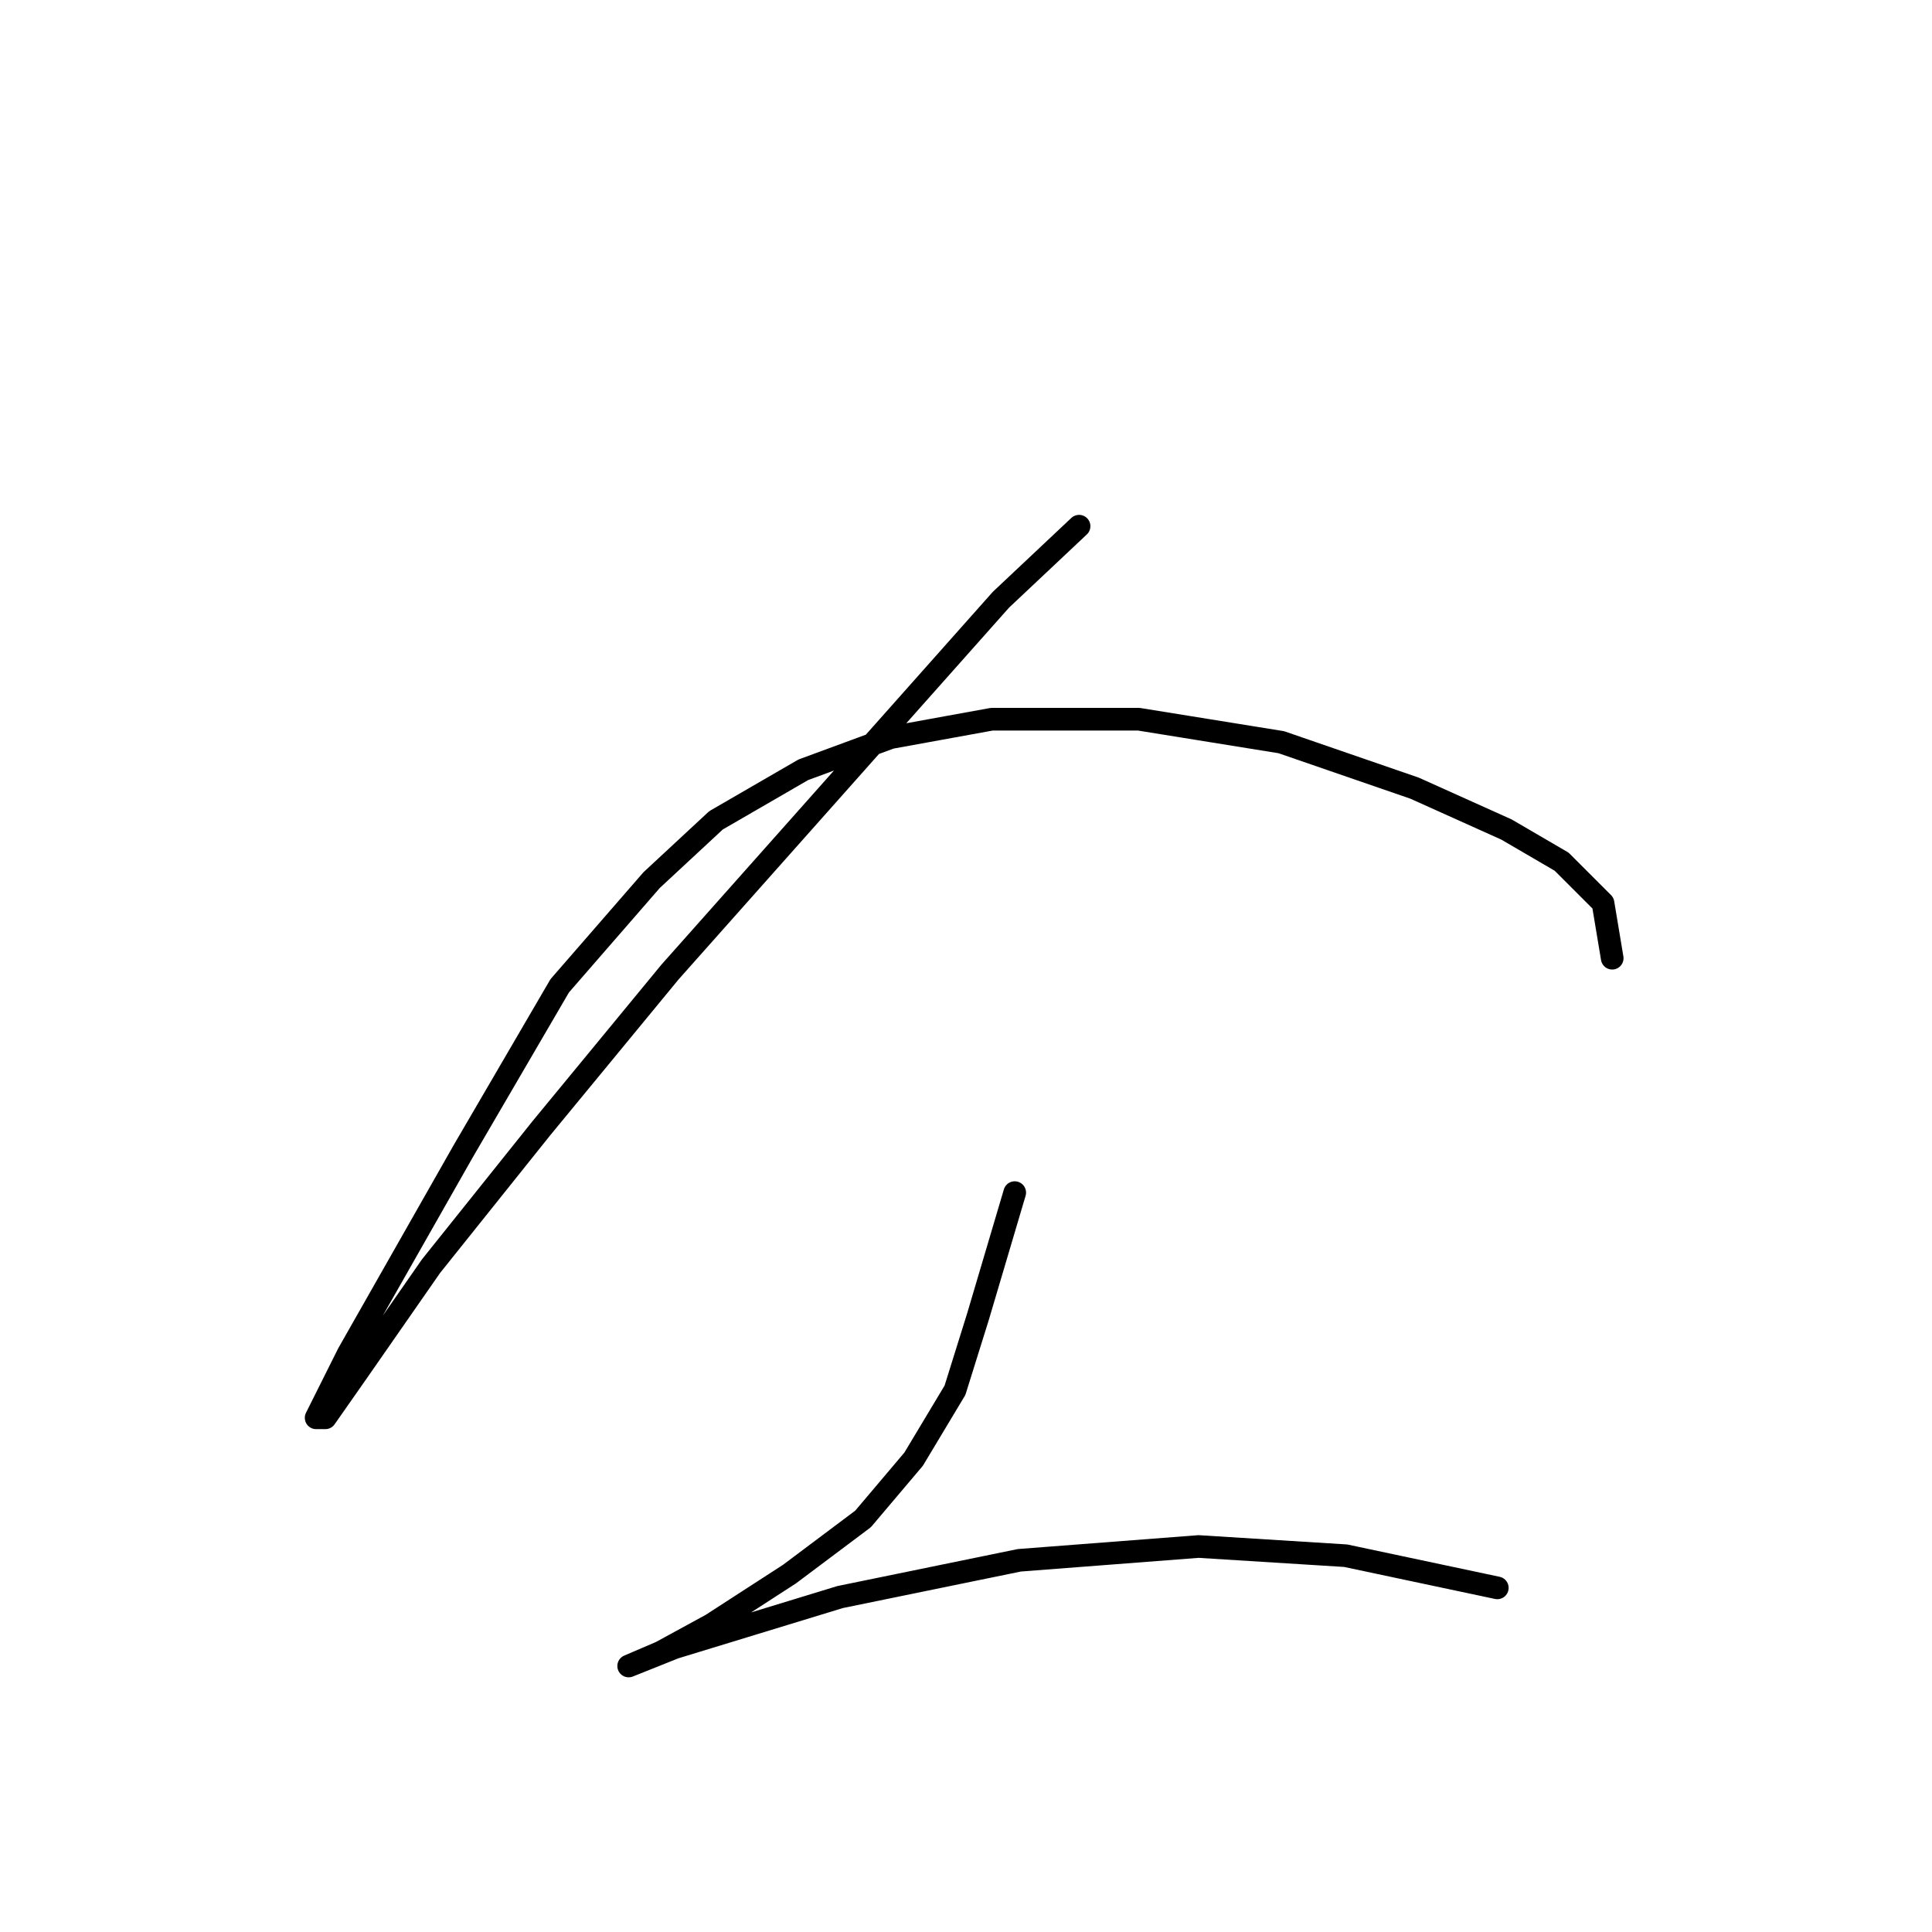 <?xml version="1.0" standalone="no"?>
    <svg width="256" height="256" xmlns="http://www.w3.org/2000/svg" version="1.1">
    <polyline stroke="black" stroke-width="3" stroke-linecap="round" fill="transparent" stroke-linejoin="round" points="142.983 69.723 132.63 79.467 118.014 95.91 88.782 128.796 71.73 149.502 57.114 167.772 47.37 181.779 43.107 187.868 41.889 187.868 46.152 179.343 61.377 152.547 74.166 130.623 86.346 116.616 94.872 108.699 106.443 102 118.014 97.737 131.412 95.301 150.9 95.301 169.779 98.346 187.439 104.436 199.619 109.917 206.927 114.18 212.408 119.661 213.626 126.969 213.626 126.969 " />
        <polyline stroke="black" stroke-width="3" stroke-linecap="round" fill="transparent" stroke-linejoin="round" points="134.457 158.028 129.585 174.471 126.54 184.215 121.059 193.349 114.36 201.266 104.616 208.574 94.263 215.273 87.564 218.927 83.301 220.754 83.301 220.754 89.391 218.318 111.315 211.619 135.066 206.747 158.817 204.92 178.304 206.138 198.401 210.401 198.401 210.401 " />
        </svg>